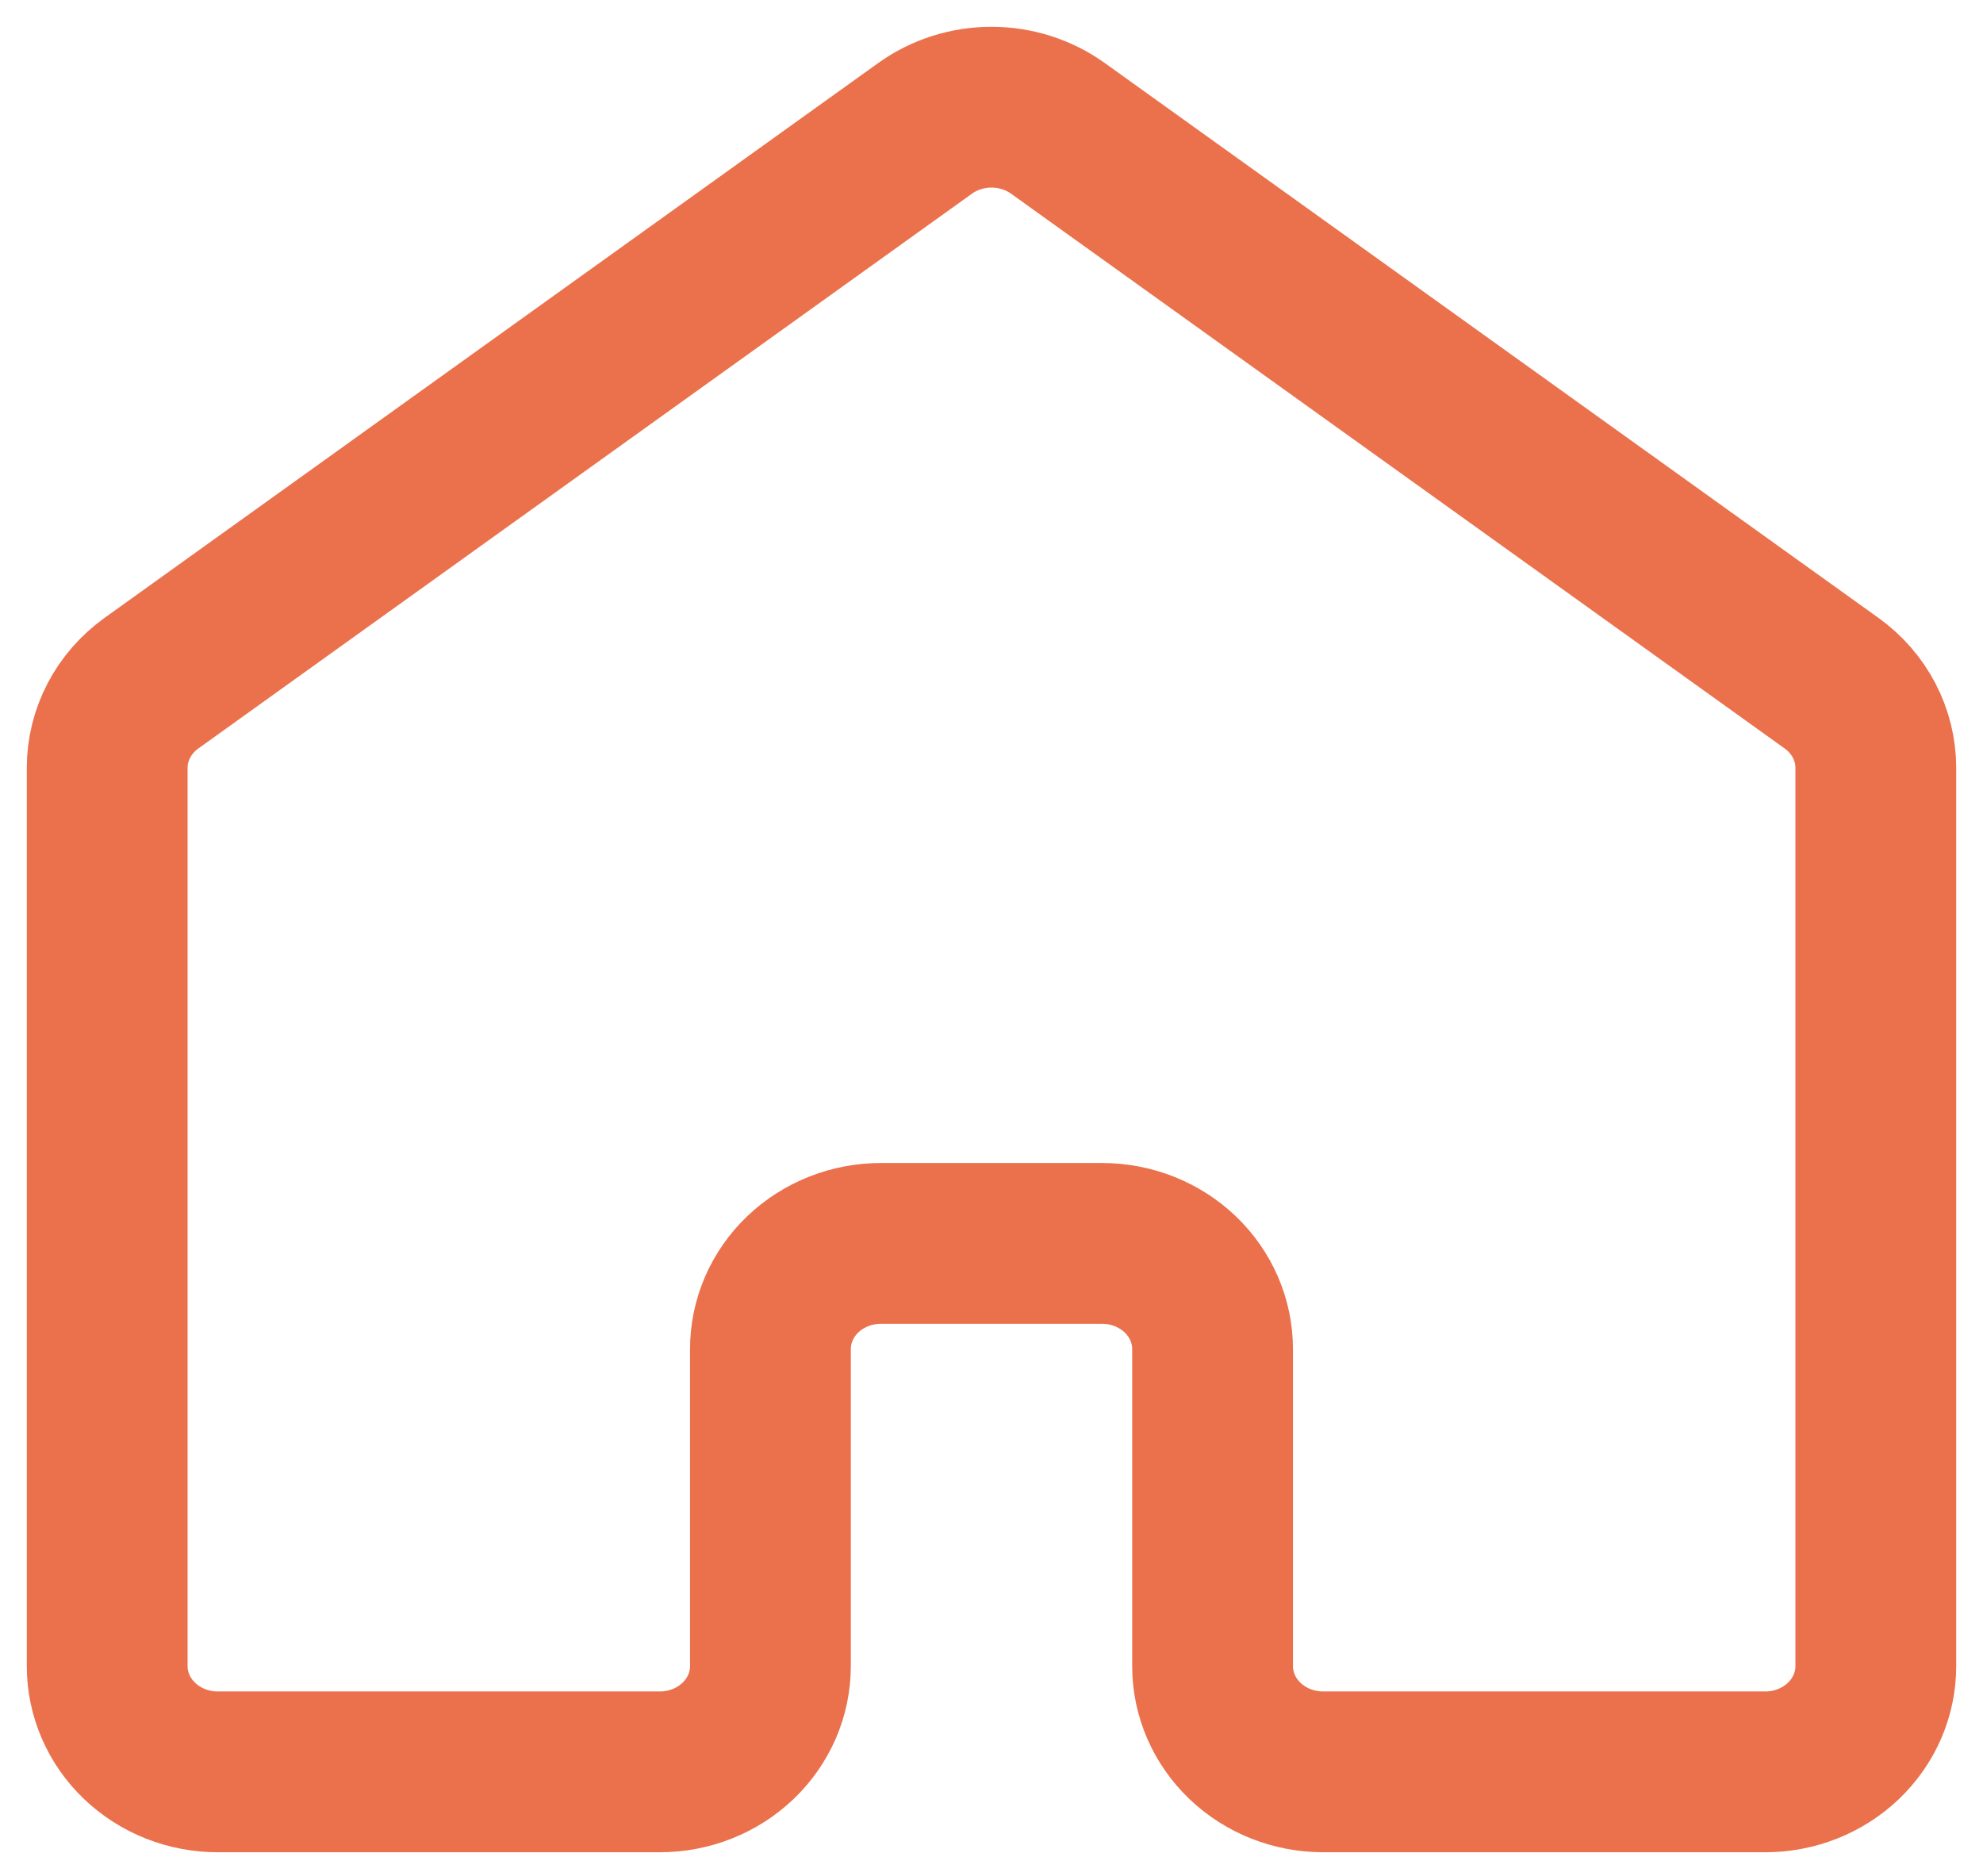 <svg width="37" height="35" viewBox="0 0 37 35" fill="none" xmlns="http://www.w3.org/2000/svg">
<path d="M35 31.087V14.325C35 14.019 34.925 13.717 34.782 13.443C34.639 13.169 34.431 12.931 34.175 12.747L19.738 2.394C19.381 2.138 18.946 2 18.5 2C18.054 2 17.619 2.138 17.262 2.394L2.825 12.747C2.569 12.931 2.361 13.169 2.218 13.443C2.075 13.717 2 14.019 2 14.325V31.087C2 31.61 2.217 32.111 2.604 32.481C2.991 32.851 3.515 33.059 4.062 33.059H12.312C12.86 33.059 13.384 32.851 13.771 32.481C14.158 32.111 14.375 31.61 14.375 31.087V25.171C14.375 24.648 14.592 24.146 14.979 23.776C15.366 23.407 15.89 23.199 16.438 23.199H20.562C21.11 23.199 21.634 23.407 22.021 23.776C22.408 24.146 22.625 24.648 22.625 25.171V31.087C22.625 31.61 22.842 32.111 23.229 32.481C23.616 32.851 24.14 33.059 24.688 33.059H32.938C33.484 33.059 34.009 32.851 34.396 32.481C34.783 32.111 35 31.61 35 31.087Z" stroke="#EA714C" stroke-width="3" stroke-linecap="round" stroke-linejoin="round"/>
</svg>
